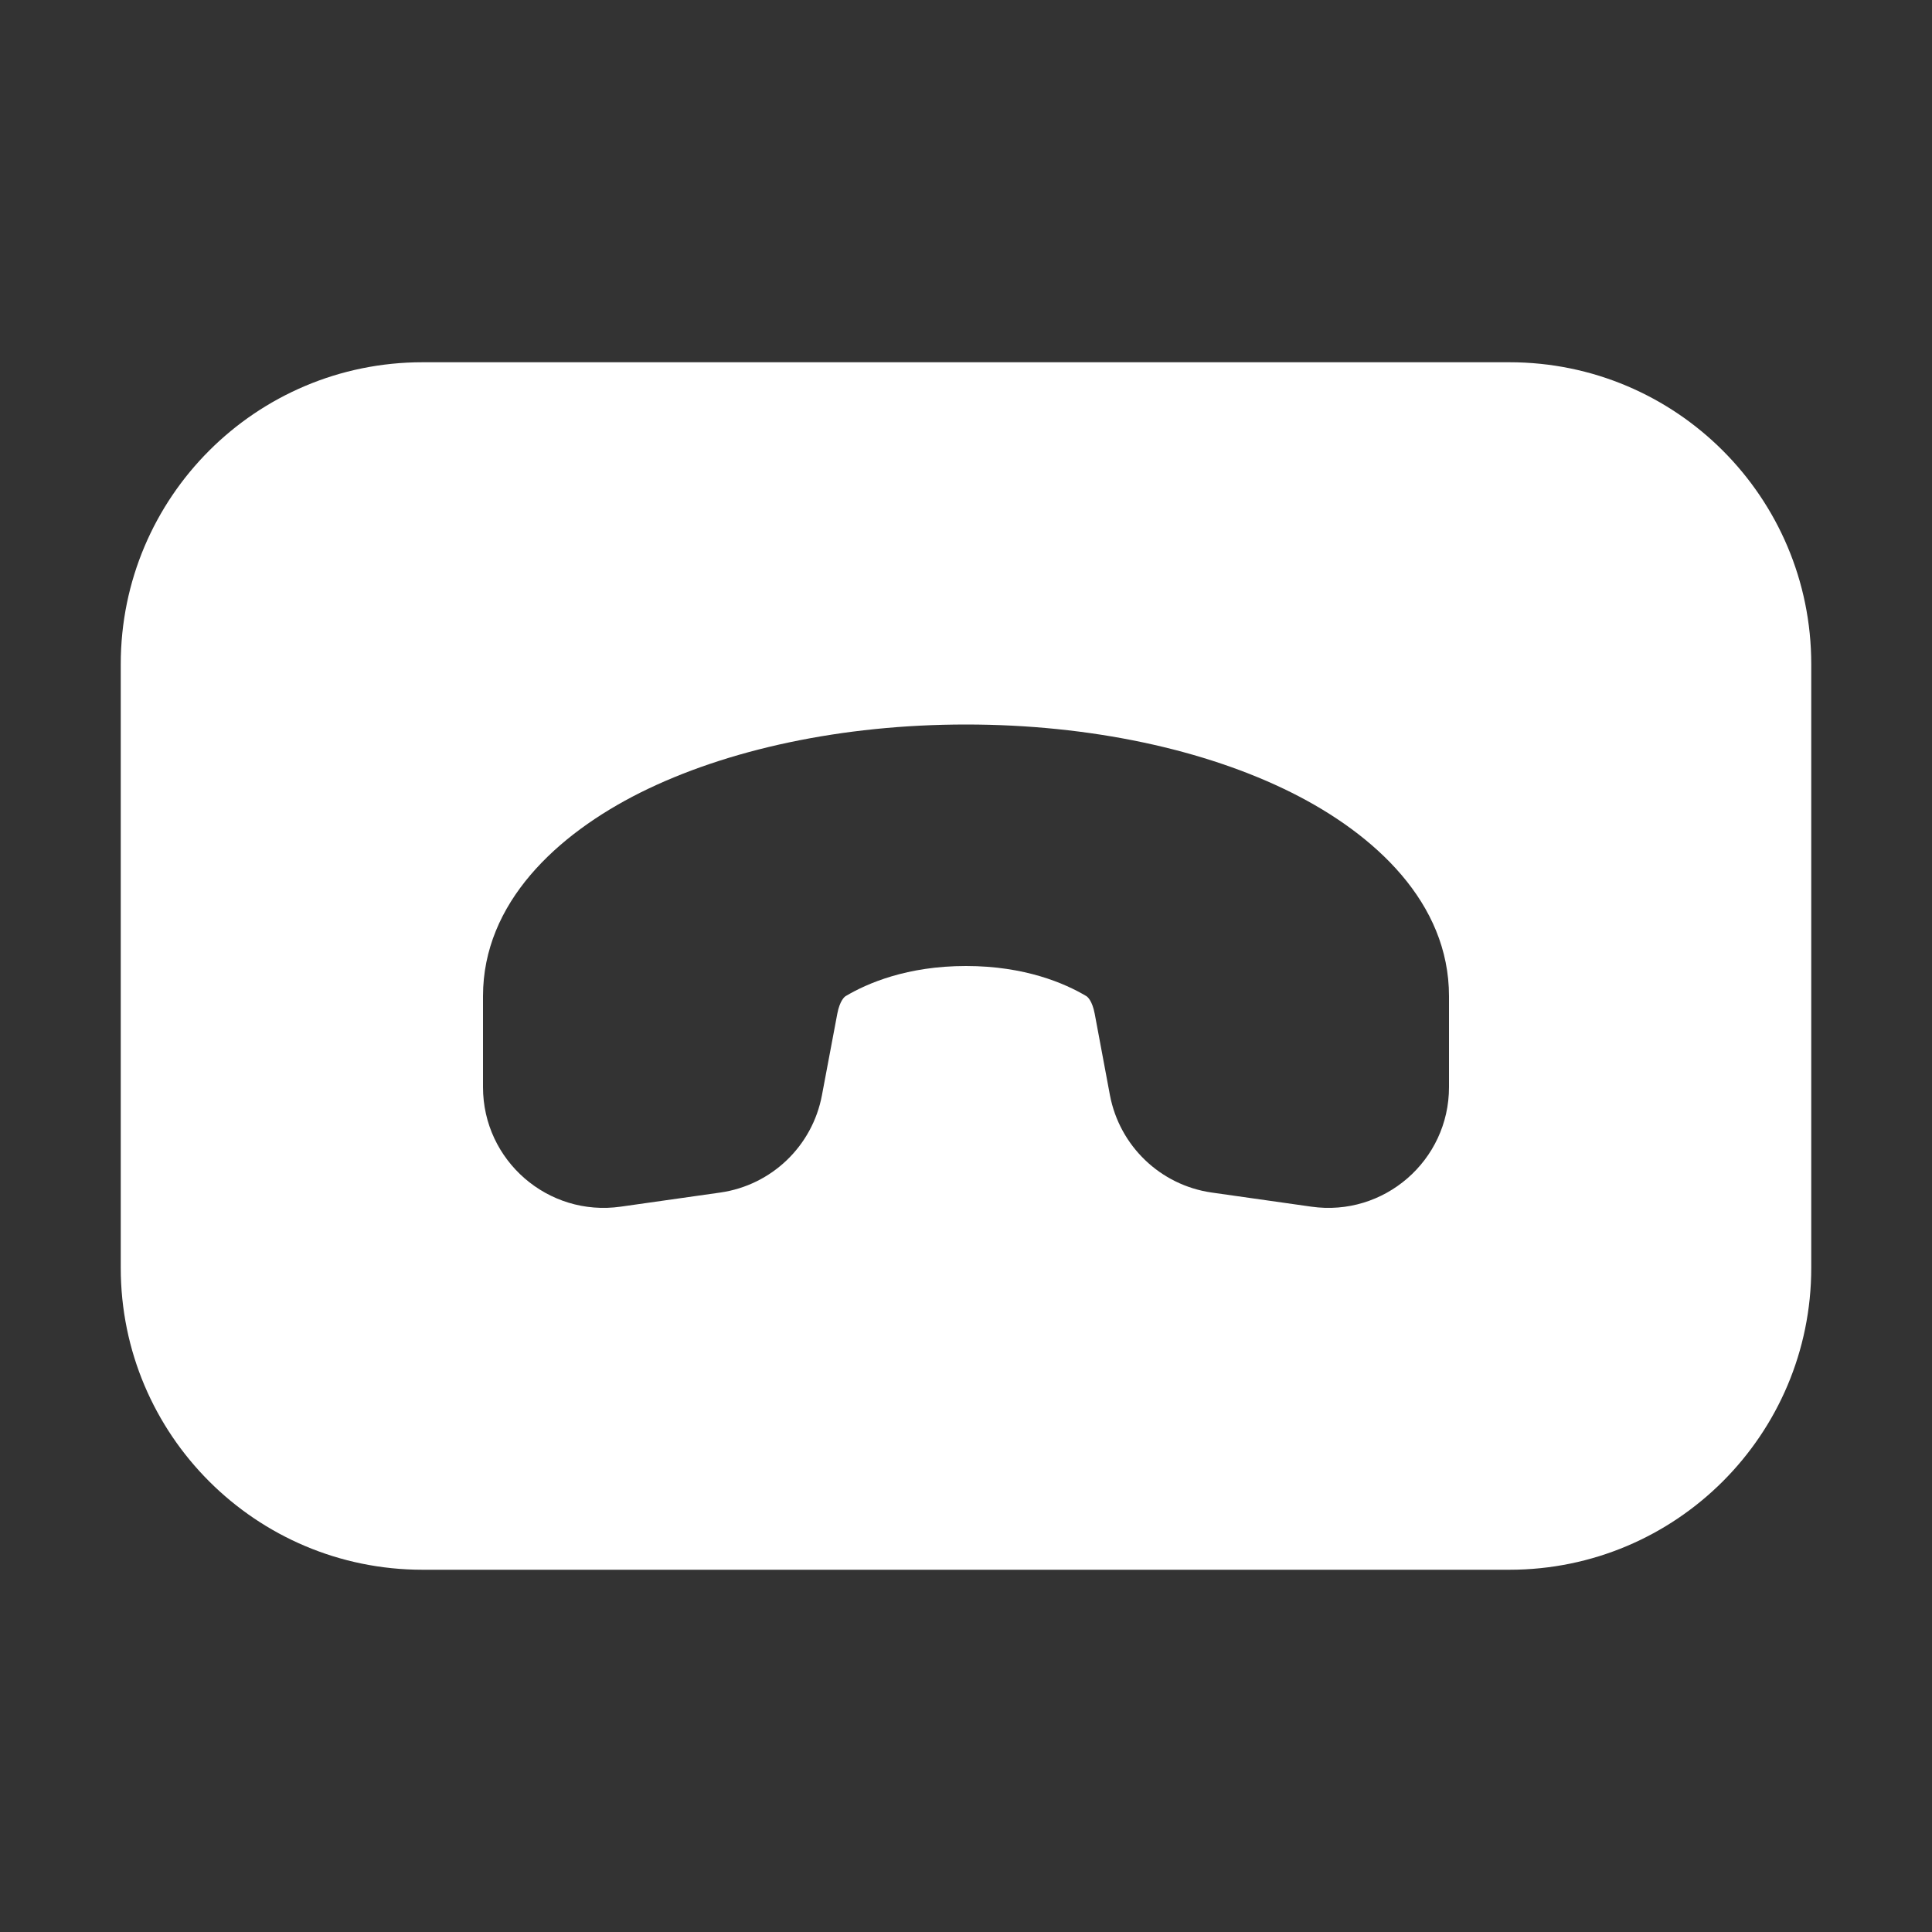 <svg width="16" height="16" viewBox="0 0 16 16" fill="none" xmlns="http://www.w3.org/2000/svg">
<rect x="0" y="0" width="16" height="16" fill="#333333" stroke="none"/>
<path d="M3.5 3C2.119 3 1 4.119 1 5.5V10.5C1 11.881 2.119 13 3.5 13H12.5C13.881 13 15 11.881 15 10.5V5.5C15 4.119 13.881 3 12.5 3H3.5ZM5.301 6.565C6.018 6.207 6.973 6 8 6C9.027 6 9.982 6.207 10.698 6.565C11.385 6.909 12 7.475 12 8.25V9.003C12 9.612 11.461 10.079 10.859 9.993L10.034 9.876C9.61 9.815 9.272 9.491 9.192 9.07L9.066 8.396C9.045 8.285 9.005 8.254 8.996 8.249C8.819 8.144 8.489 8 8 8C7.511 8 7.181 8.144 7.004 8.249C6.995 8.254 6.955 8.285 6.934 8.396L6.807 9.07C6.728 9.491 6.39 9.815 5.966 9.876L5.141 9.993C4.539 10.079 4 9.612 4 9.003V8.25C4 7.475 4.615 6.909 5.301 6.565Z" fill="#ffffff"/>
</svg>
